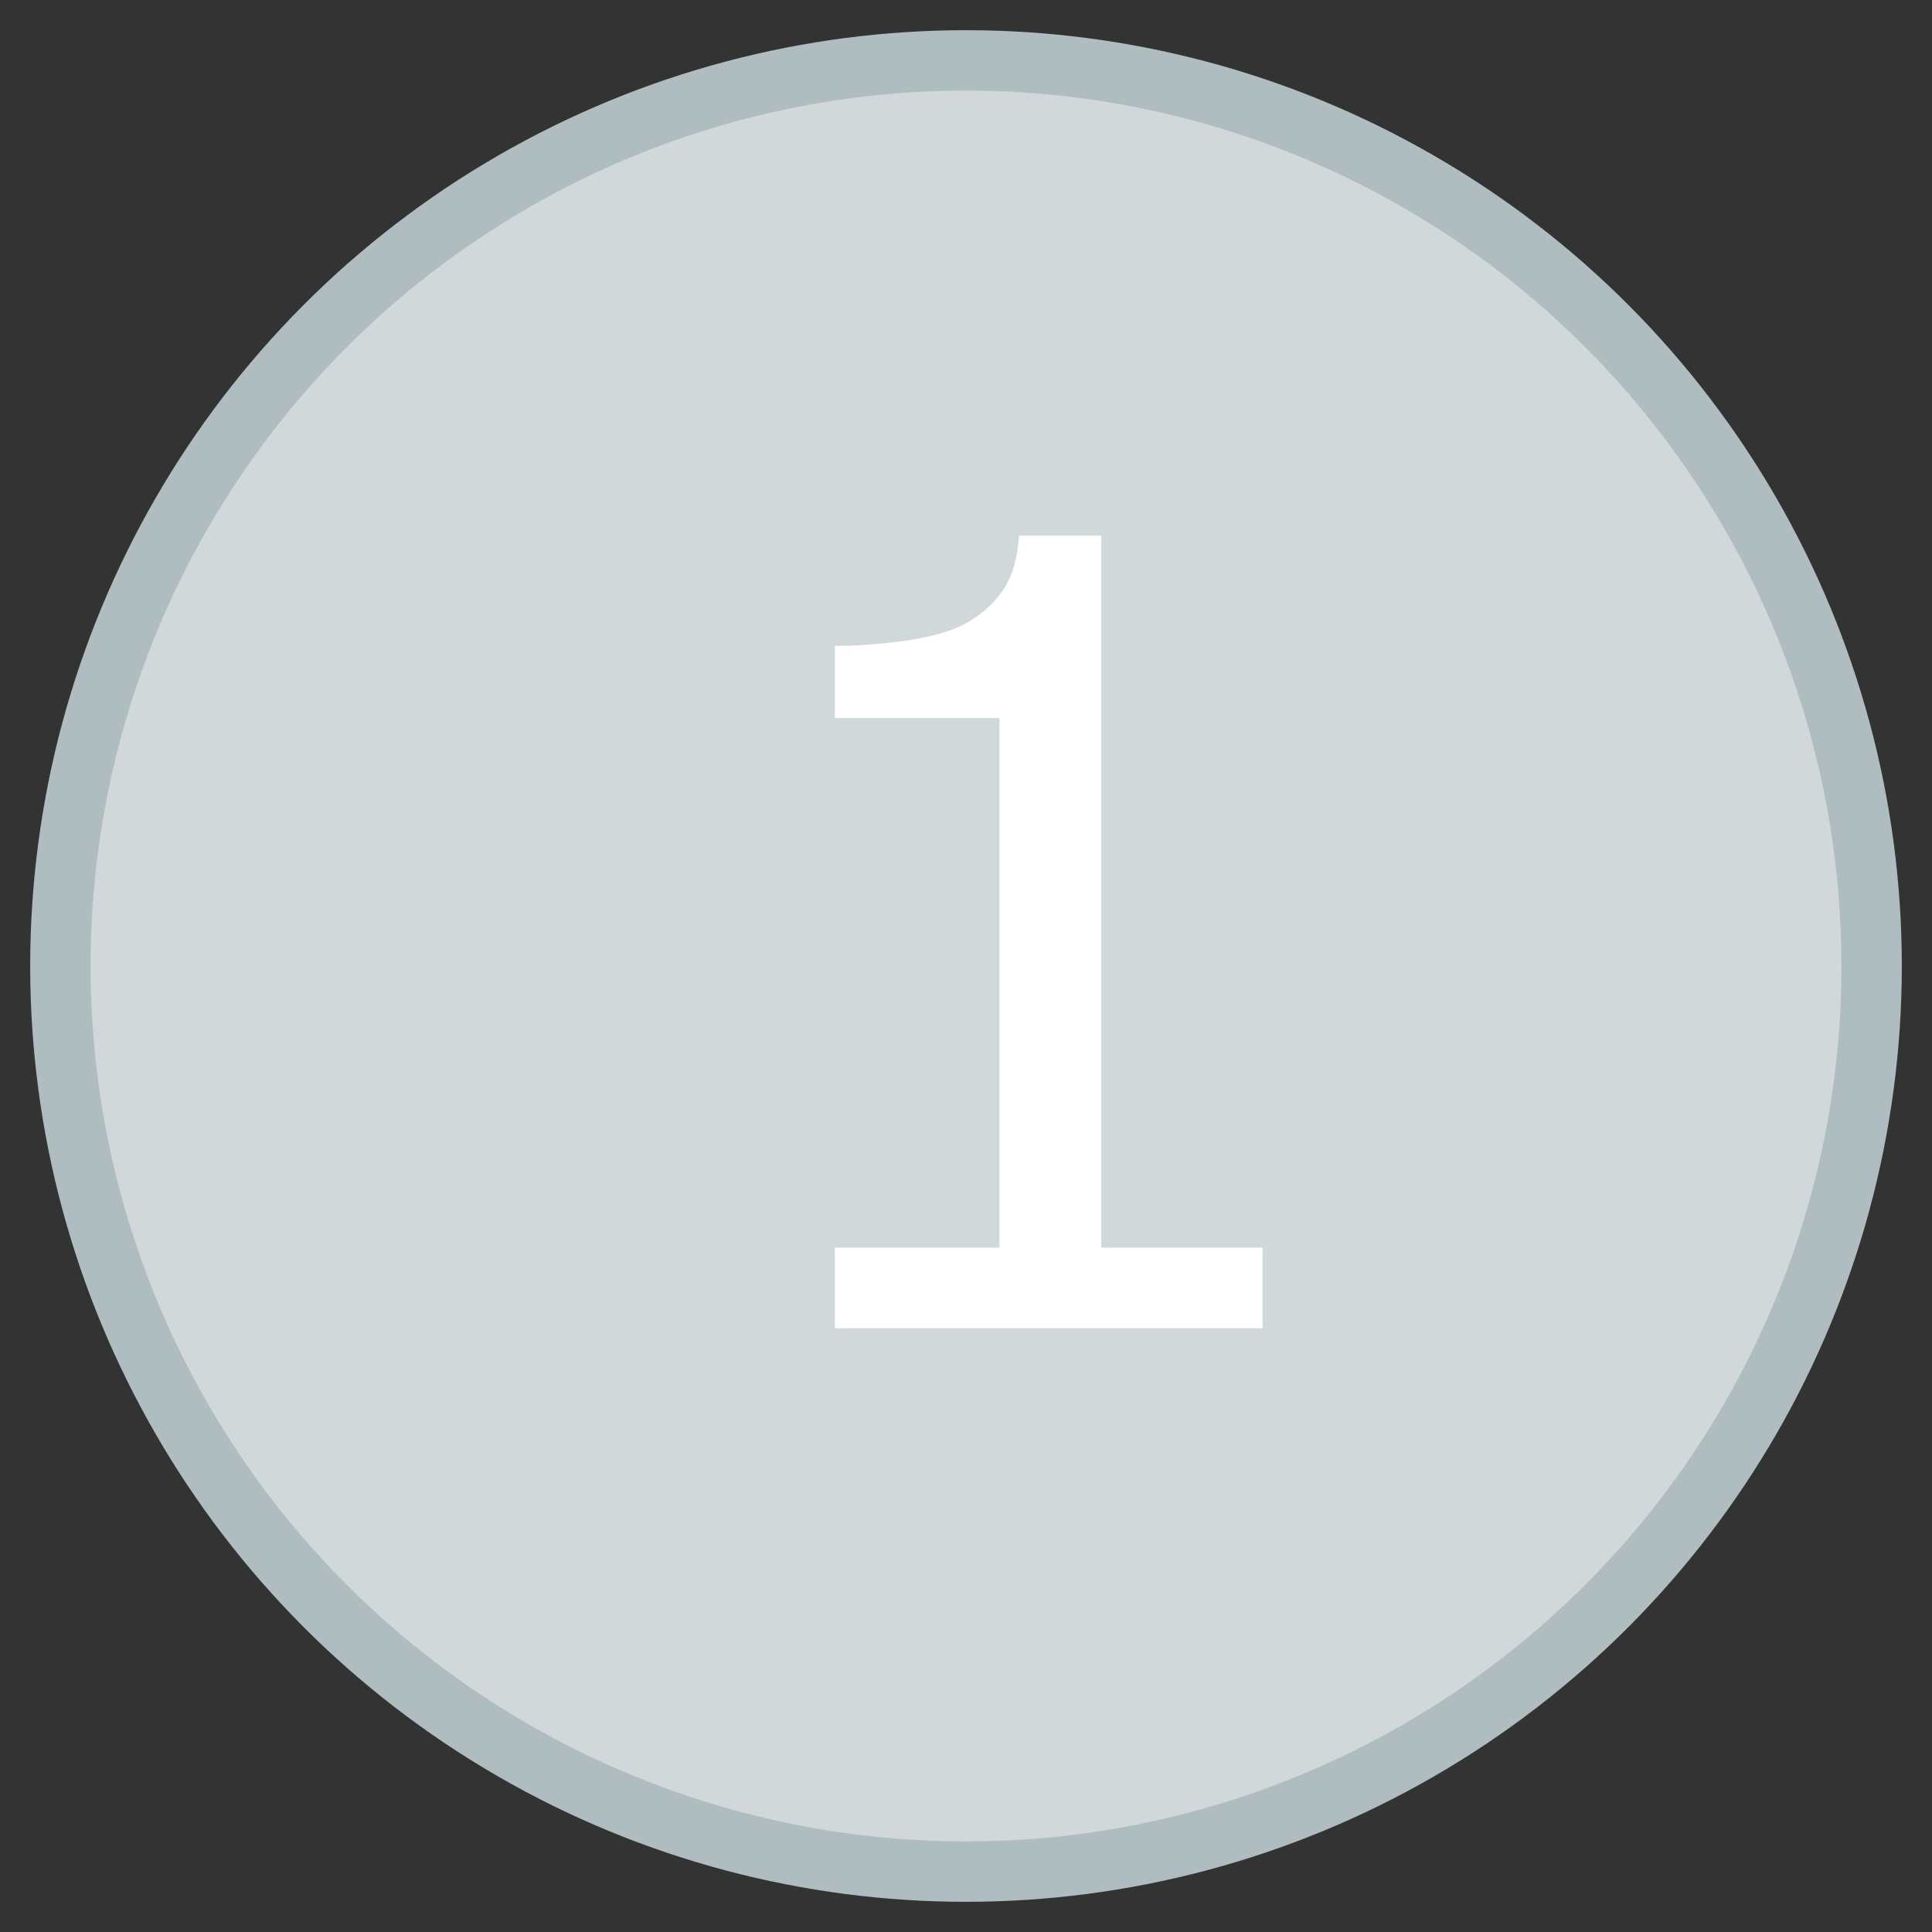 <?xml version="1.0" encoding="UTF-8" standalone="no"?>
<svg
   xmlns:dc="http://purl.org/dc/elements/1.1/"
   xmlns:cc="http://creativecommons.org/ns#"
   xmlns:rdf="http://www.w3.org/1999/02/22-rdf-syntax-ns#"
   xmlns:svg="http://www.w3.org/2000/svg"
   xmlns="http://www.w3.org/2000/svg"
   xmlns:sodipodi="http://sodipodi.sourceforge.net/DTD/sodipodi-0.dtd"
   xmlns:inkscape="http://www.inkscape.org/namespaces/inkscape"
   width="32px"
   height="32px"
   viewBox="0 0 32 32"
   version="1.1"
   id="svg900"
   sodipodi:docname="wizard-1-inactive.svg"
   inkscape:version="0.92.3 (2405546, 2018-03-11)">
  <rect x="0" y="0" width="32" height="32" fill="#333333" stroke="none"/>
  <defs
     id="defs904" />
  <sodipodi:namedview
     pagecolor="#ffffff"
     bordercolor="#666666"
     borderopacity="1"
     objecttolerance="10"
     gridtolerance="10"
     guidetolerance="10"
     inkscape:pageopacity="0"
     inkscape:pageshadow="2"
     inkscape:window-width="1920"
     inkscape:window-height="1137"
     id="namedview902"
     showgrid="false"
     inkscape:zoom="7.375"
     inkscape:cx="16"
     inkscape:cy="16"
     inkscape:window-x="1912"
     inkscape:window-y="-8"
     inkscape:window-maximized="1"
     inkscape:current-layer="Page-1" />
  <!-- Generator: Sketch 52.5 (67469) - http://www.bohemiancoding.com/sketch -->
  <title
     id="title890">wizard-1-inactive</title>
  <desc
     id="desc892">Created with Sketch.</desc>
  <g
     id="Page-1"
     stroke="none"
     stroke-width="1"
     fill="none"
     fill-rule="evenodd">
    <circle
       style="fill:#d0d8da;stroke:#afbcc0"
       r="15"
       cy="16"
       cx="16"
       id="Oval" />
    <g
       aria-label="1"
       style="font-weight:400;font-size:18px;font-family:Roboto-Medium, Roboto;fill:#ffffff"
       id="1">
      <path
         d="m 20.912,22 h -7.084 v -1.336 h 2.725 v -8.771 h -2.725 v -1.195 q 0.554,0 1.187,-0.088 0.633,-0.097 0.958,-0.272 0.404,-0.22 0.633,-0.554 0.237,-0.343 0.272,-0.914 h 1.362 V 20.664 h 2.672 z"
         style=""
         id="path5157" />
    </g>
  </g>
</svg>

